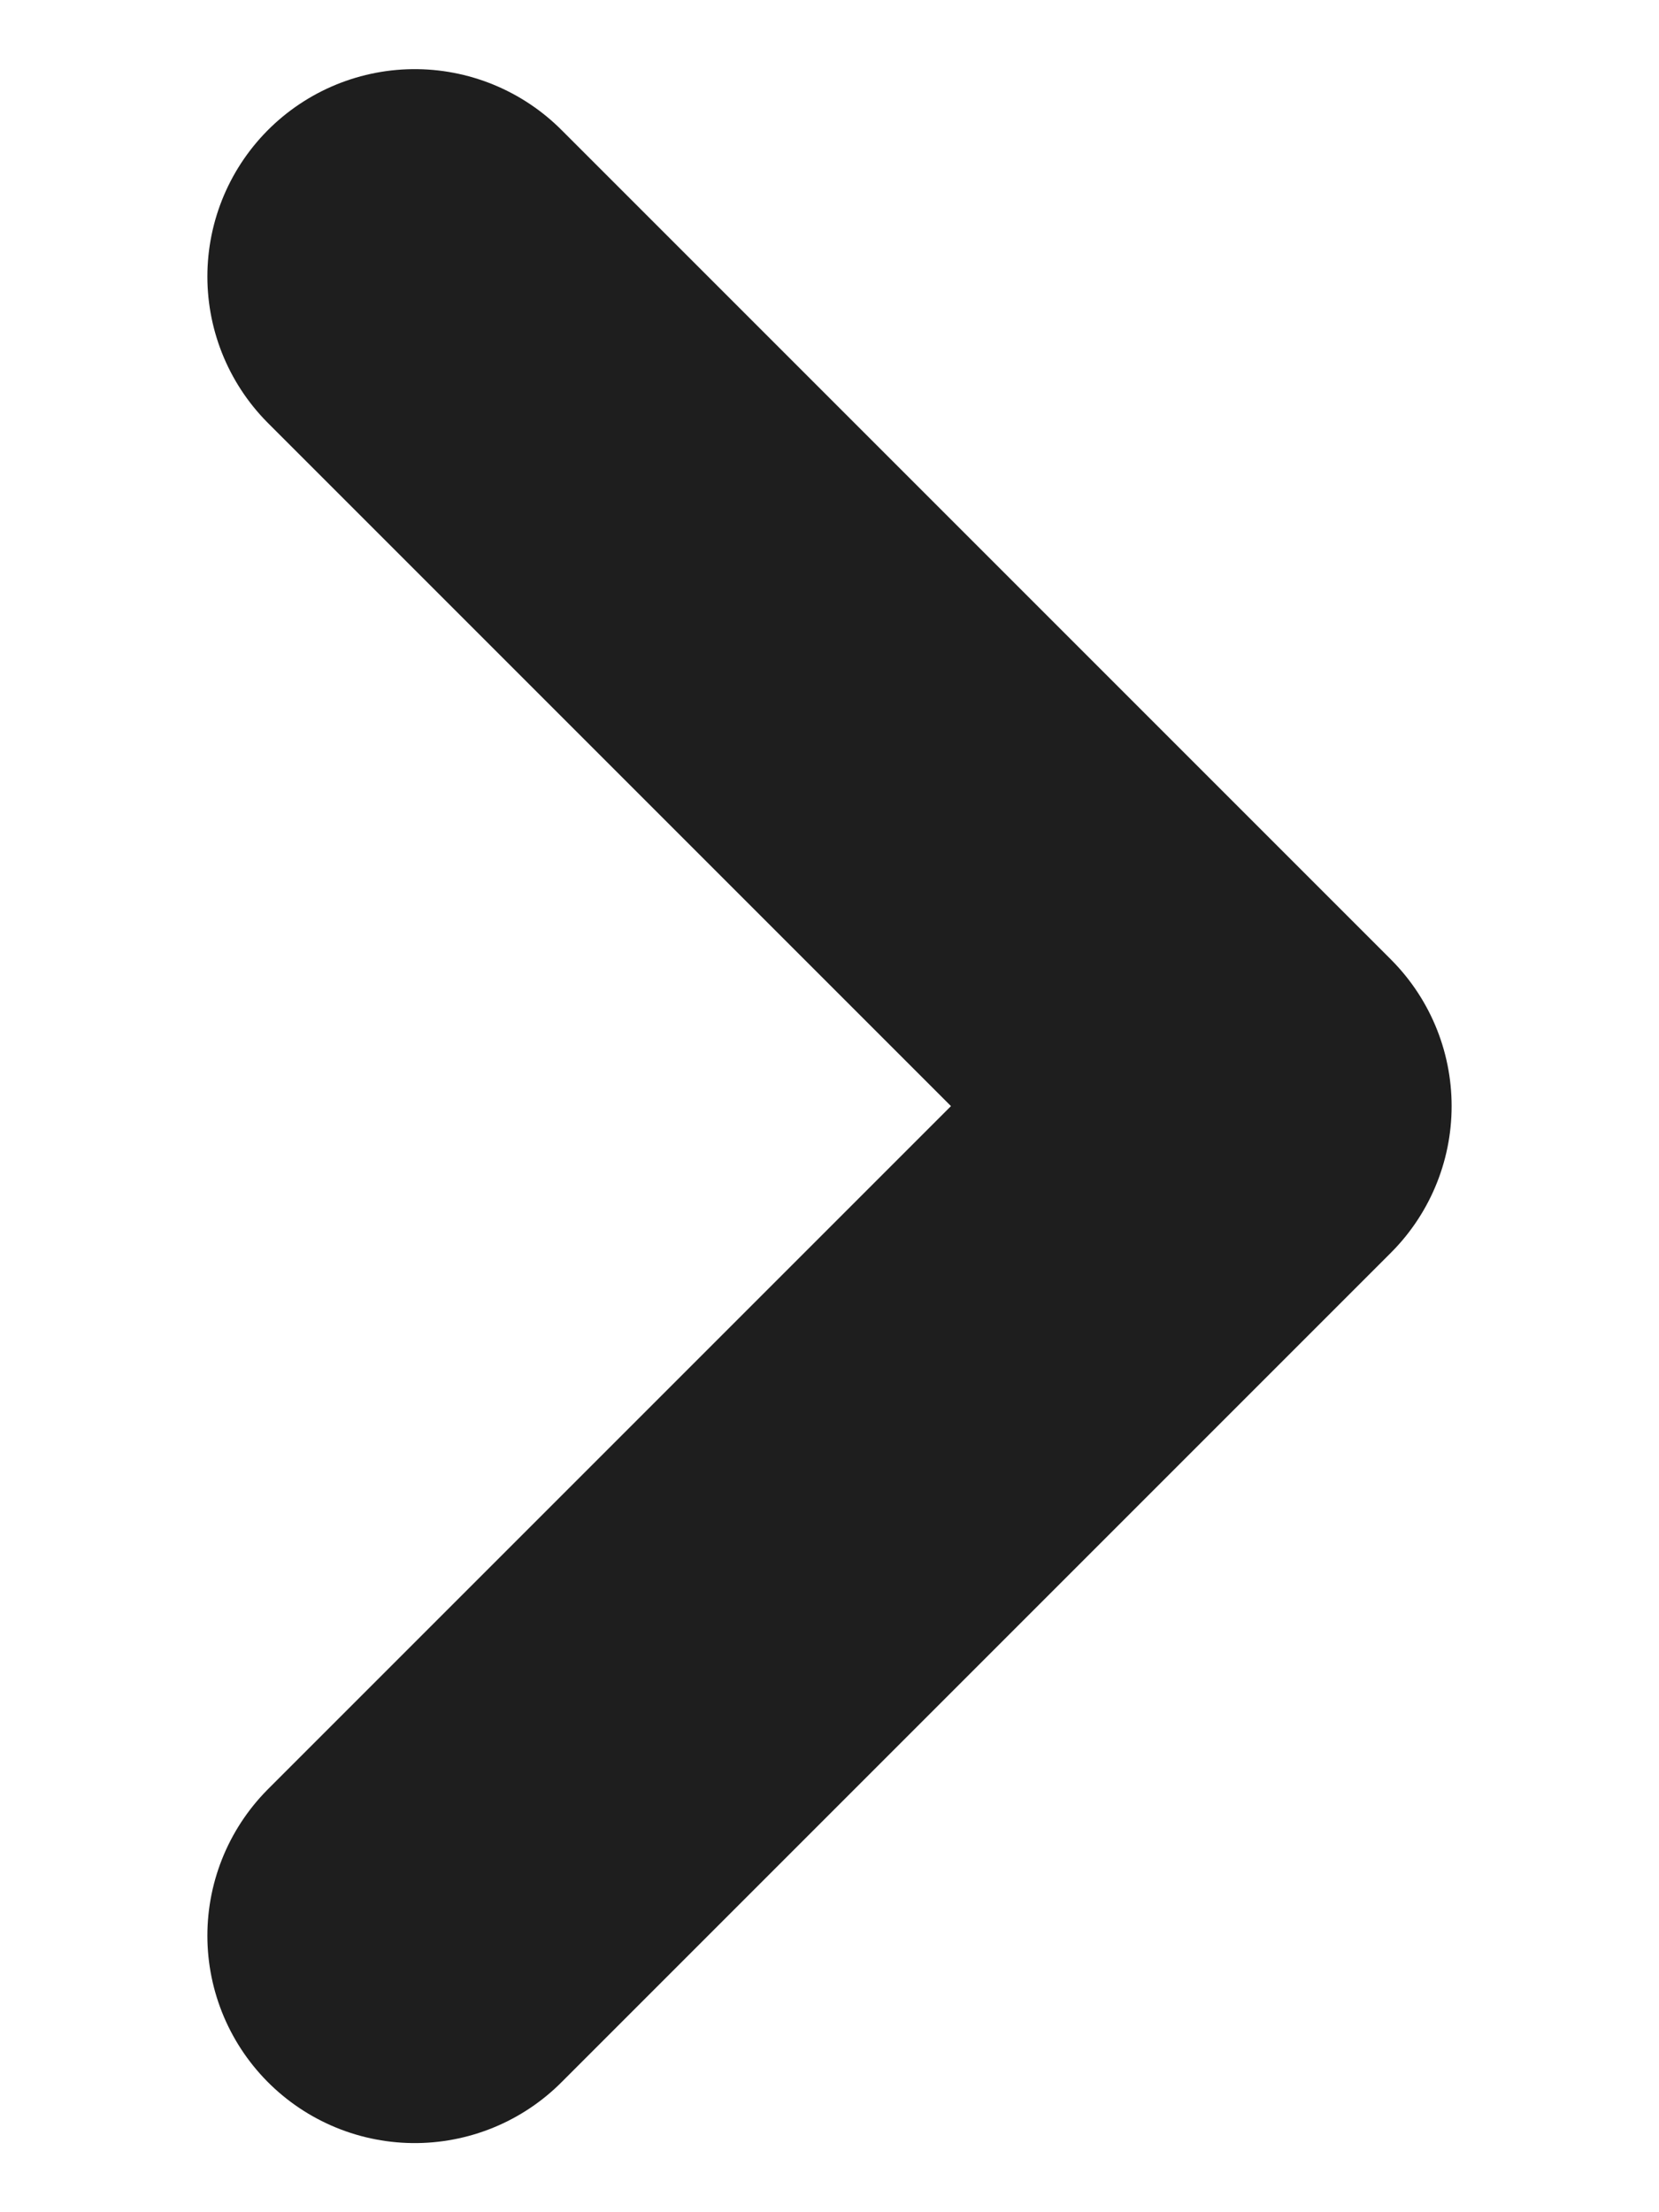 <svg width="6" height="8" viewBox="0 0 6 8" fill="none" xmlns="http://www.w3.org/2000/svg">
<path d="M1.5 1L4.5 4L1.5 7" stroke="#1E1E1E" stroke-width="1.5" stroke-linecap="round" stroke-linejoin="round"/>
</svg>
